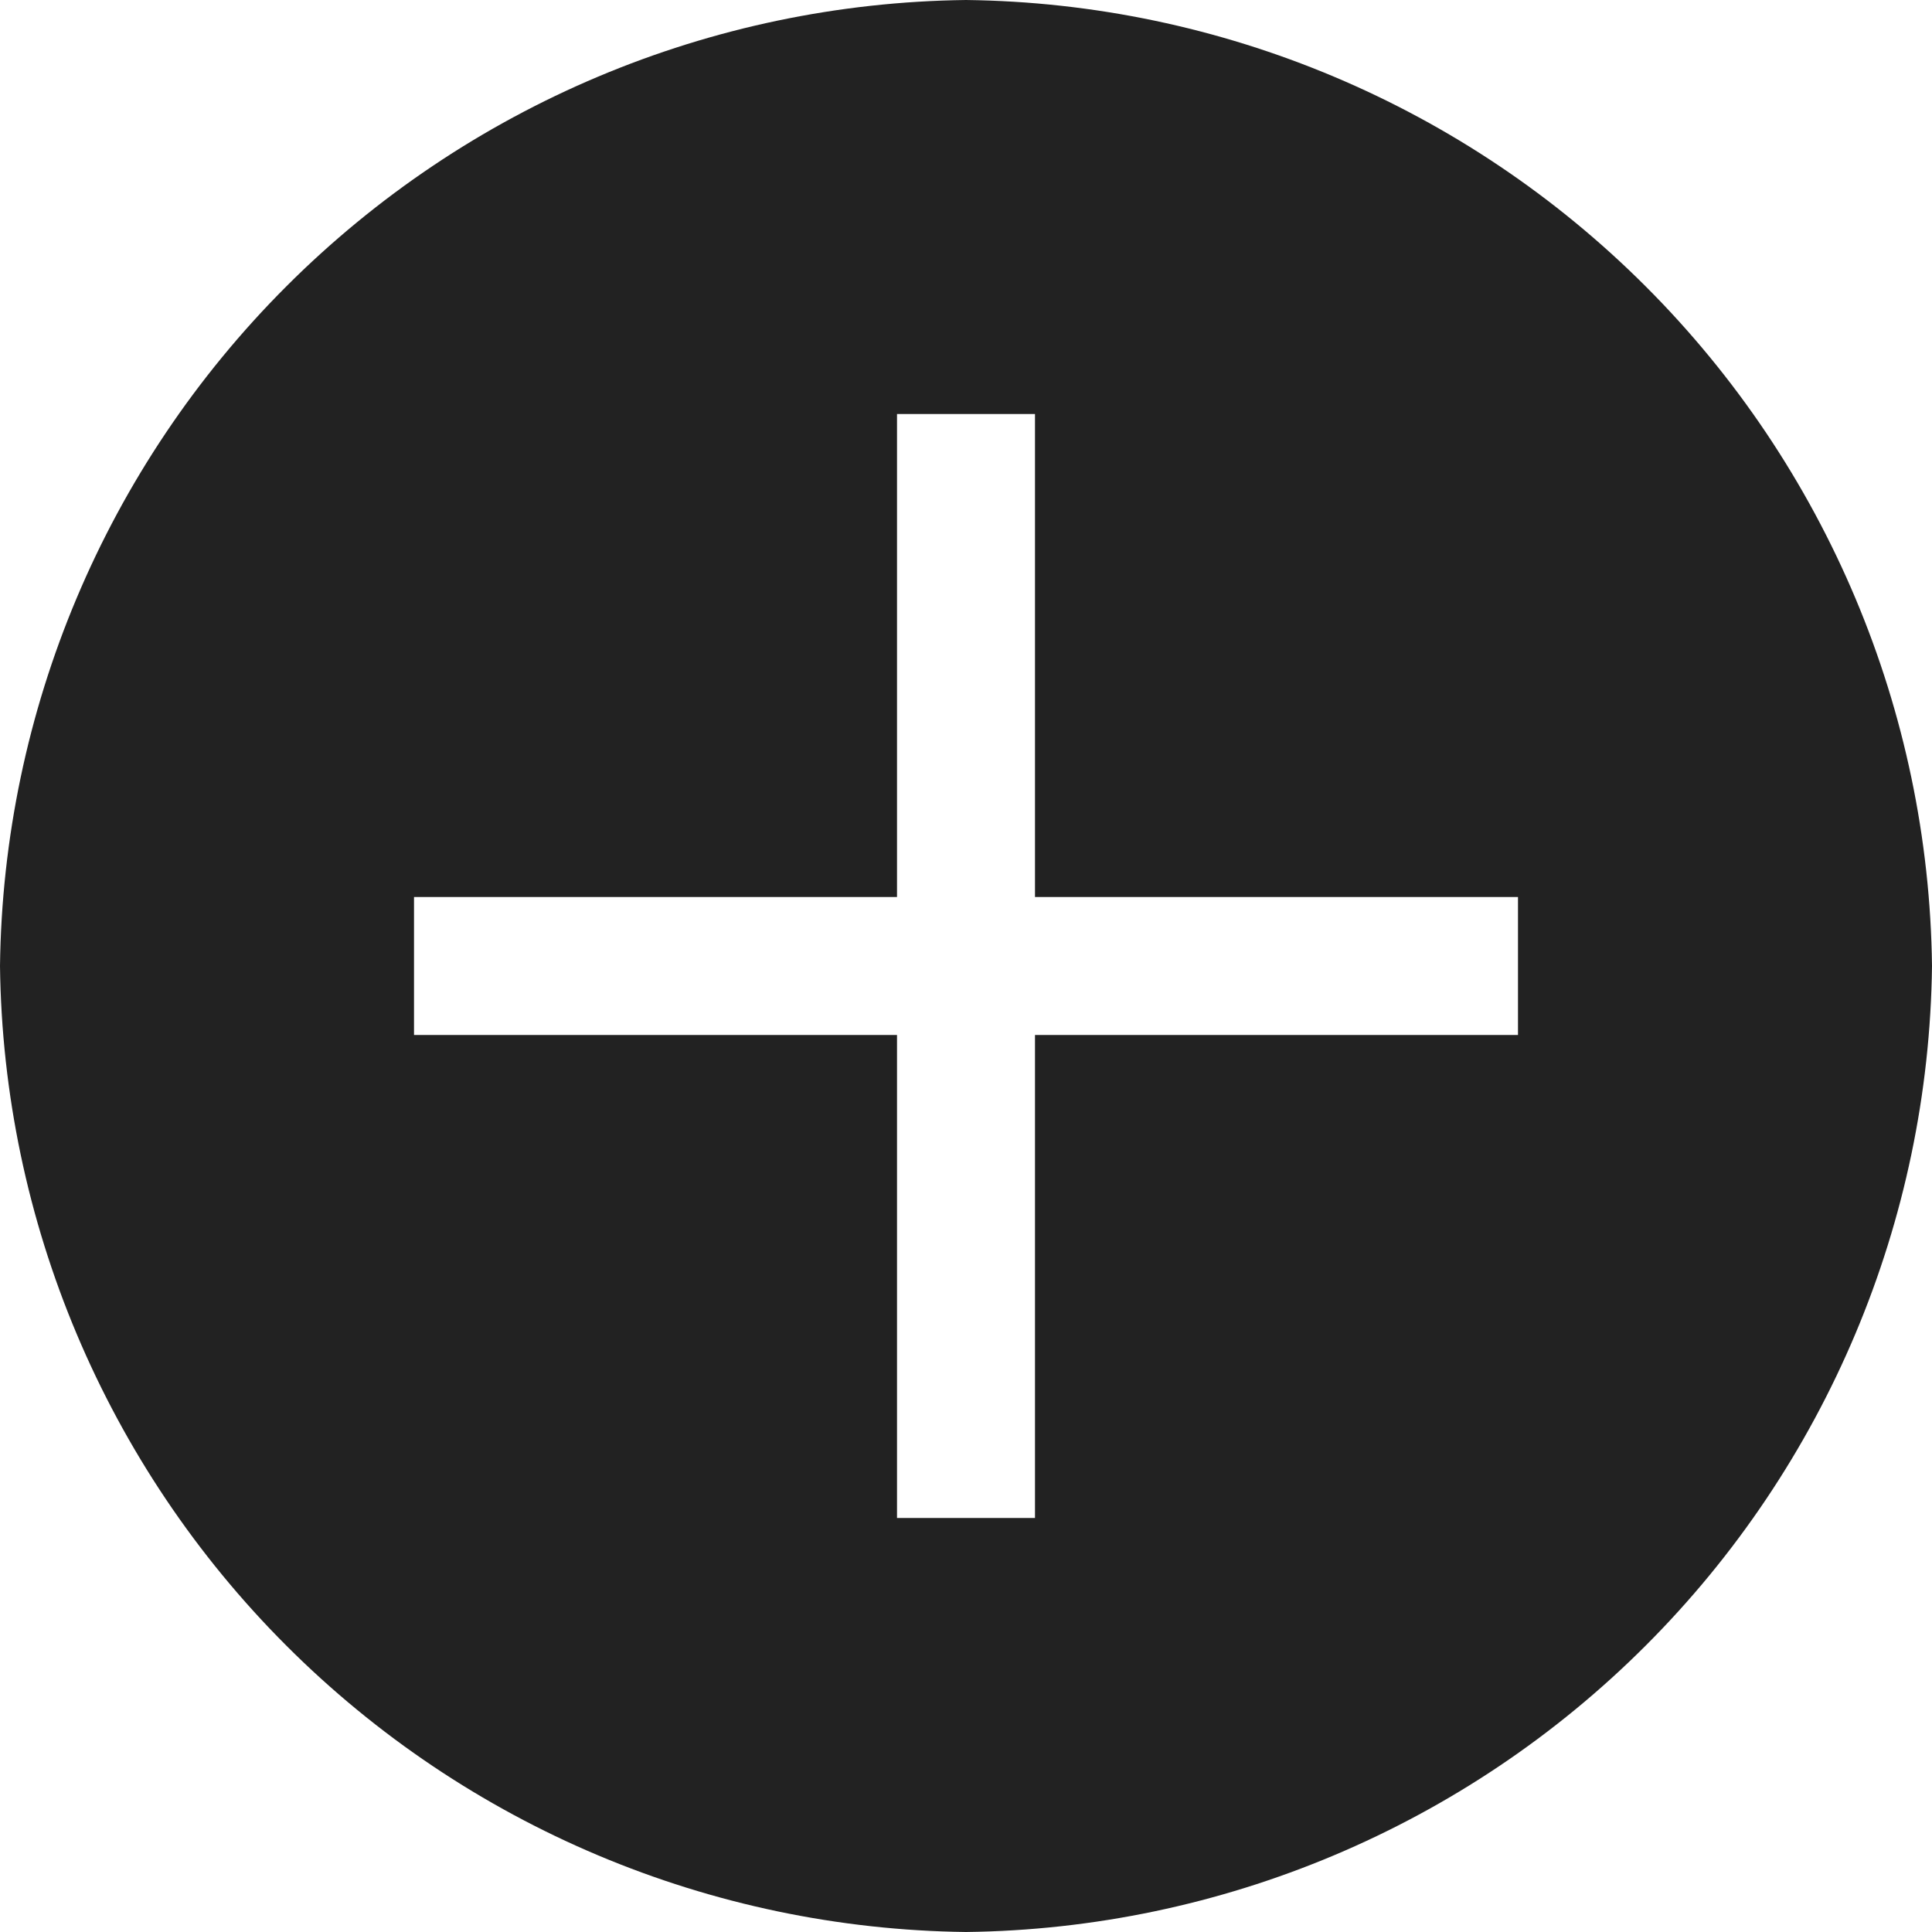 <svg width="51" height="51" viewBox="0 0 51 51" fill="none" xmlns="http://www.w3.org/2000/svg">
<path d="M25.5 0C18.762 0.081 12.323 2.794 7.559 7.559C2.794 12.323 0.081 18.762 0 25.5C0.081 32.238 2.794 38.677 7.559 43.441C12.323 48.206 18.762 50.919 25.5 51C32.238 50.919 38.677 48.206 43.441 43.441C48.206 38.677 50.919 32.238 51 25.5C50.919 18.762 48.206 12.323 43.441 7.559C38.677 2.794 32.238 0.081 25.5 0ZM40.071 27.321H27.321V40.071H23.679V27.321H10.929V23.679H23.679V10.929H27.321V23.679H40.071V27.321Z" fill="#222222"/>
</svg>
